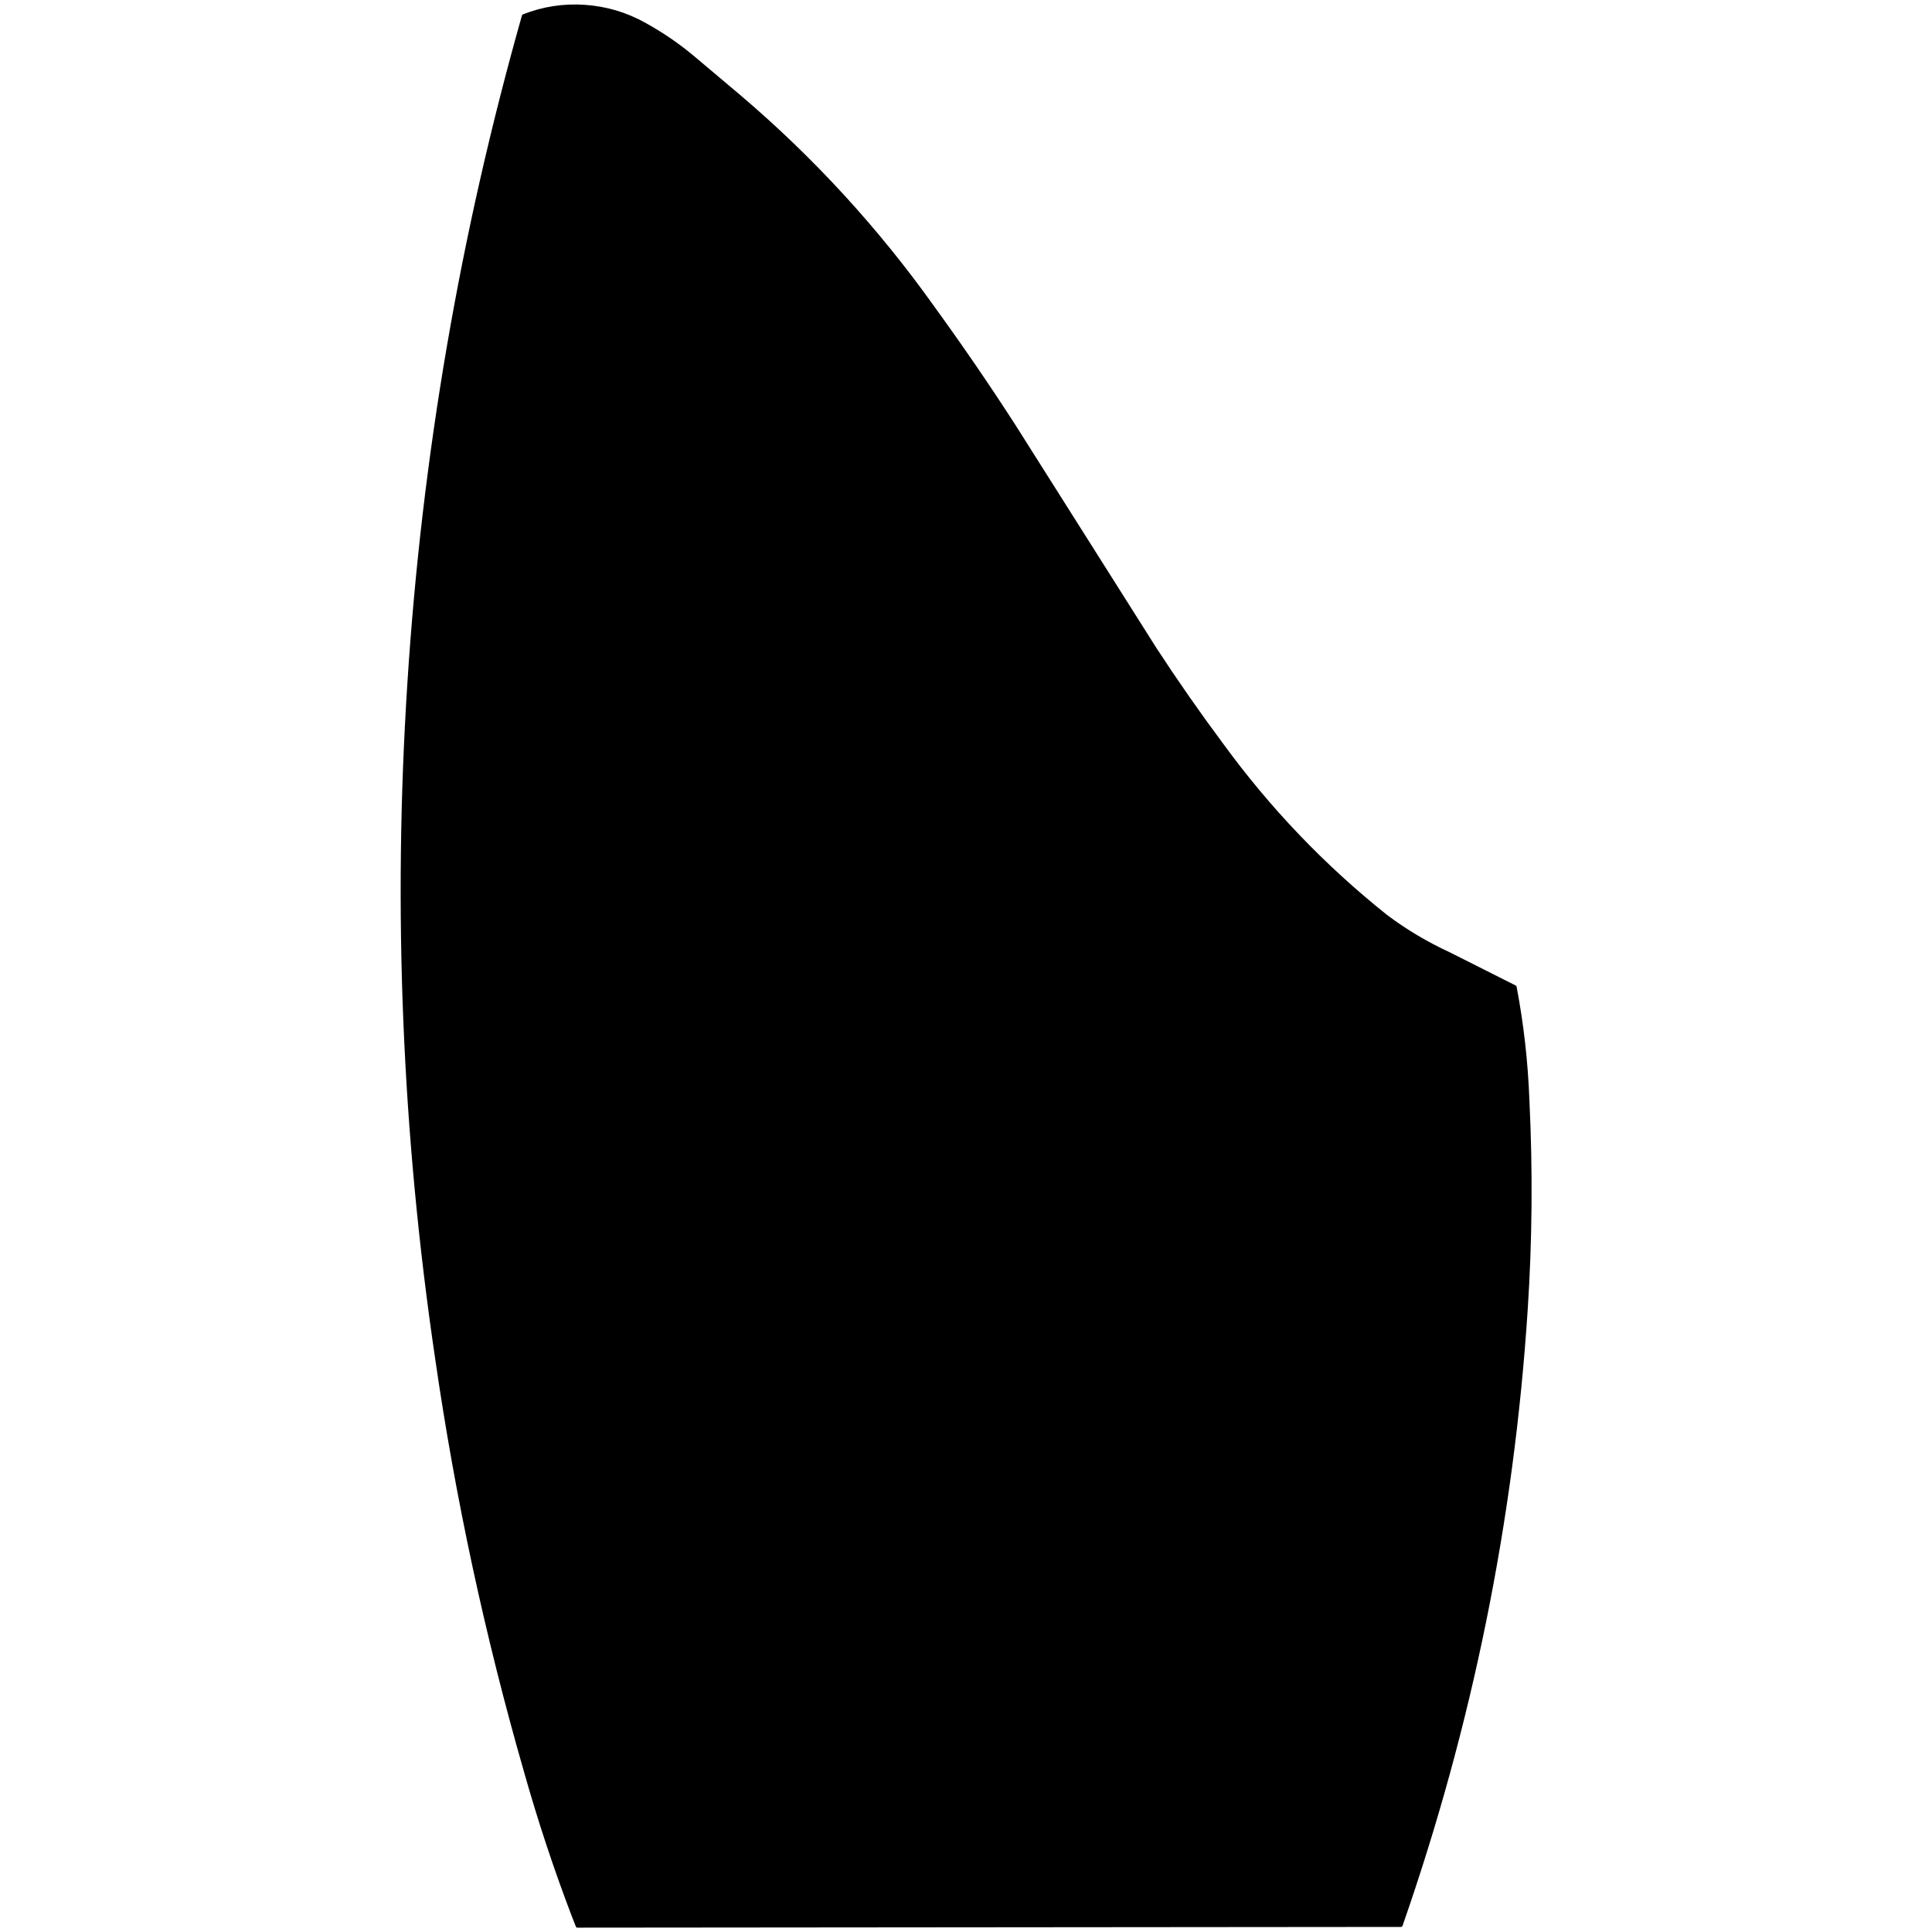 
<svg xmlns="http://www.w3.org/2000/svg" version="1.1" xmlns:xlink="http://www.w3.org/1999/xlink" preserveAspectRatio="none" x="0px" y="0px" width="400px" height="400px" viewBox="0 0 400 400">
<defs>
<g id="Layer0_0_FILL">
<path fill="#000000" stroke="none" d="
M 210.05 88.35
Q 202.2 76.15 193.25 63.8 175.85 39.35 153.1 20
L 143.55 11.95
Q 138.85 8 133.4 5 127.65 1.8 121.05 1.35 114.5 0.9 108.4 3.3 89.2 71.1 84.7 141.35 80.15 211.65 90.45 281.3 96.7 324.55 108.8 366.65 113.1 381.9 118.65 396.45
L 119.55 398.75 290.05 398.6
Q 311.7 336.5 315.95 271.05 317.35 249.6 316.3 227.85 315.85 215.85 313.65 204.35
L 300.05 197.5
Q 293 194.25 286.95 189.7 267.65 174.3 253.05 154.3 245.75 144.5 239.1 134.3
L 210.05 88.35 Z"/>
</g>

<path id="Layer0_0_1_STROKES" stroke="#000000" stroke-width="0.7" stroke-linejoin="round" stroke-linecap="round" fill="none" d="
M 313.65 204.35
L 300.05 197.5
Q 293 194.25 286.95 189.7 267.65 174.3 253.05 154.3 245.75 144.5 239.1 134.3
L 210.05 88.35
Q 202.2 76.15 193.25 63.8 175.85 39.35 153.1 20
L 143.55 11.95
Q 138.85 8 133.4 5 127.65 1.8 121.05 1.35 114.5 0.9 108.4 3.3 89.2 71.1 84.7 141.35 80.15 211.65 90.45 281.3 96.7 324.55 108.8 366.65 113.1 381.9 118.65 396.45
L 119.55 398.75 290.05 398.6
Q 311.7 336.5 315.95 271.05 317.35 249.6 316.3 227.85 315.85 215.85 313.65 204.35 Z"/>
</defs>

<g transform="matrix( 1, 0, 0, 1, 0,0) ">
<use xlink:href="#Layer0_0_FILL"/>

<use xlink:href="#Layer0_0_1_STROKES"/>
</g>
</svg>
